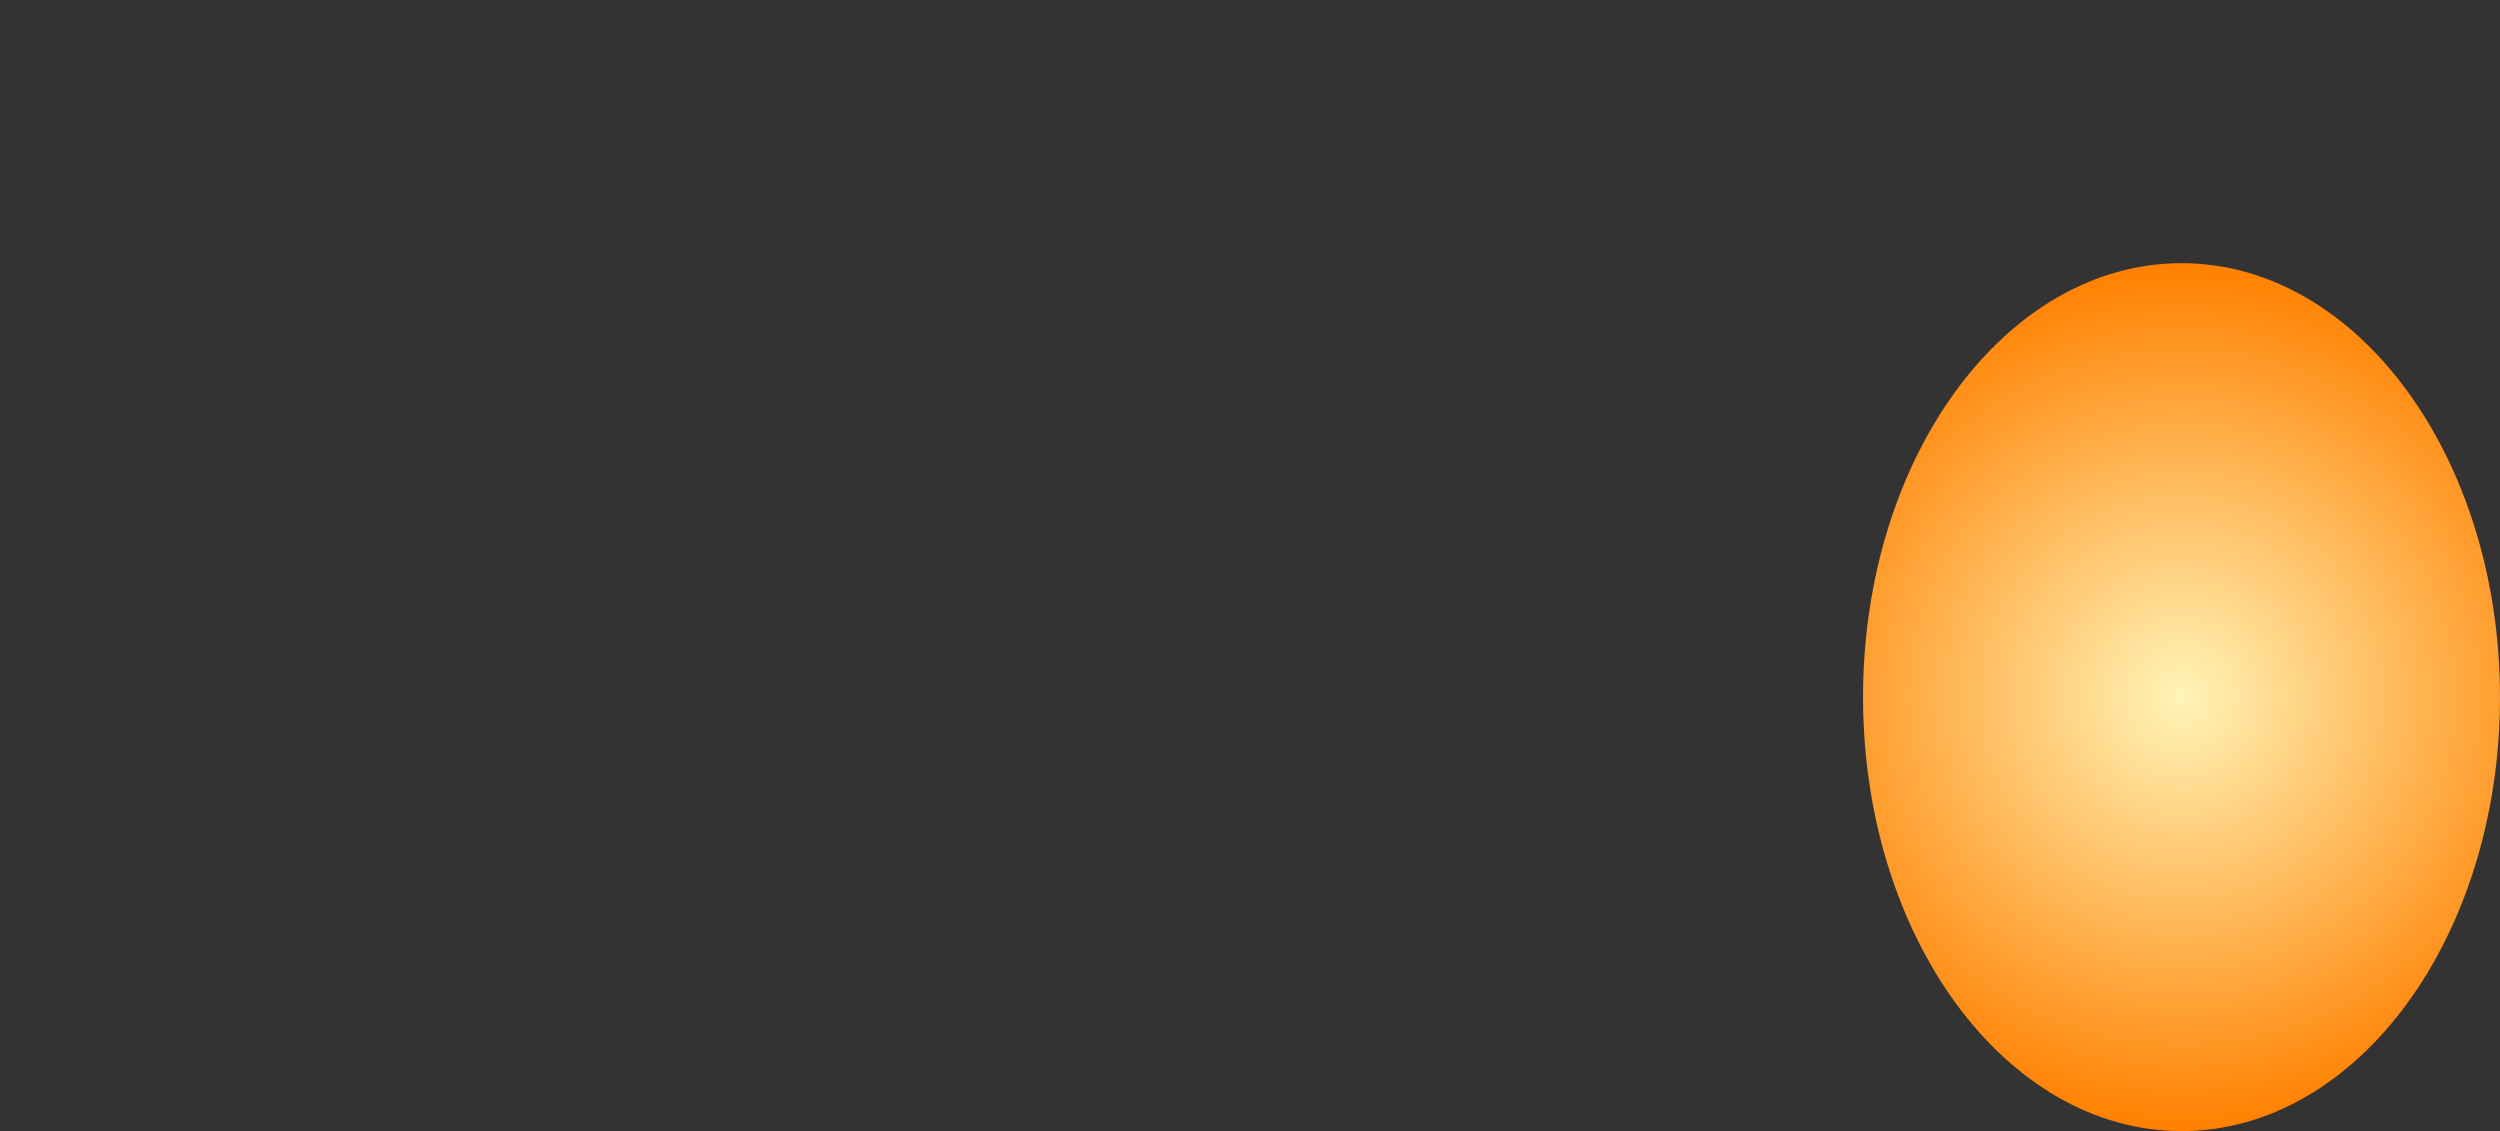 <svg version="1.1" xmlns="http://www.w3.org/2000/svg" xmlns:xlink="http://www.w3.org/1999/xlink" width="114.624" height="51.86" viewBox="0,0,114.624,51.86"><rect x="0" y="0" width="114.624" height="51.86" fill="#333333" stroke="none"/><defs><radialGradient cx="240" cy="180" r="19.897" gradientUnits="userSpaceOnUse" id="color-1"><stop offset="0" stop-color="#fff4b8"/><stop offset="1" stop-color="#ff8000"/></radialGradient><radialGradient cx="69.989" cy="74.018" r="0.001" gradientUnits="userSpaceOnUse" id="color-2"><stop offset="0" stop-color="#ff30f1"/><stop offset="1" stop-color="#8e56ff"/></radialGradient></defs><g transform="translate(-139.978,-148.037)"><g data-paper-data="{&quot;isPaintingLayer&quot;:true}" fill-rule="nonzero" stroke="none" stroke-linecap="butt" stroke-linejoin="miter" stroke-miterlimit="10" stroke-dasharray="" stroke-dashoffset="0" style="mix-blend-mode: normal"><path d="M254.602,180c0,10.989 -6.537,19.897 -14.602,19.897c-8.064,0 -14.602,-8.908 -14.602,-19.897c0,-10.989 6.537,-19.897 14.602,-19.897c8.064,0 14.602,8.908 14.602,19.897z" fill="url(#color-1)" stroke-width="NaN"/><path d="M139.978,148.037z" fill="url(#color-2)" stroke-width="0"/></g></g></svg>